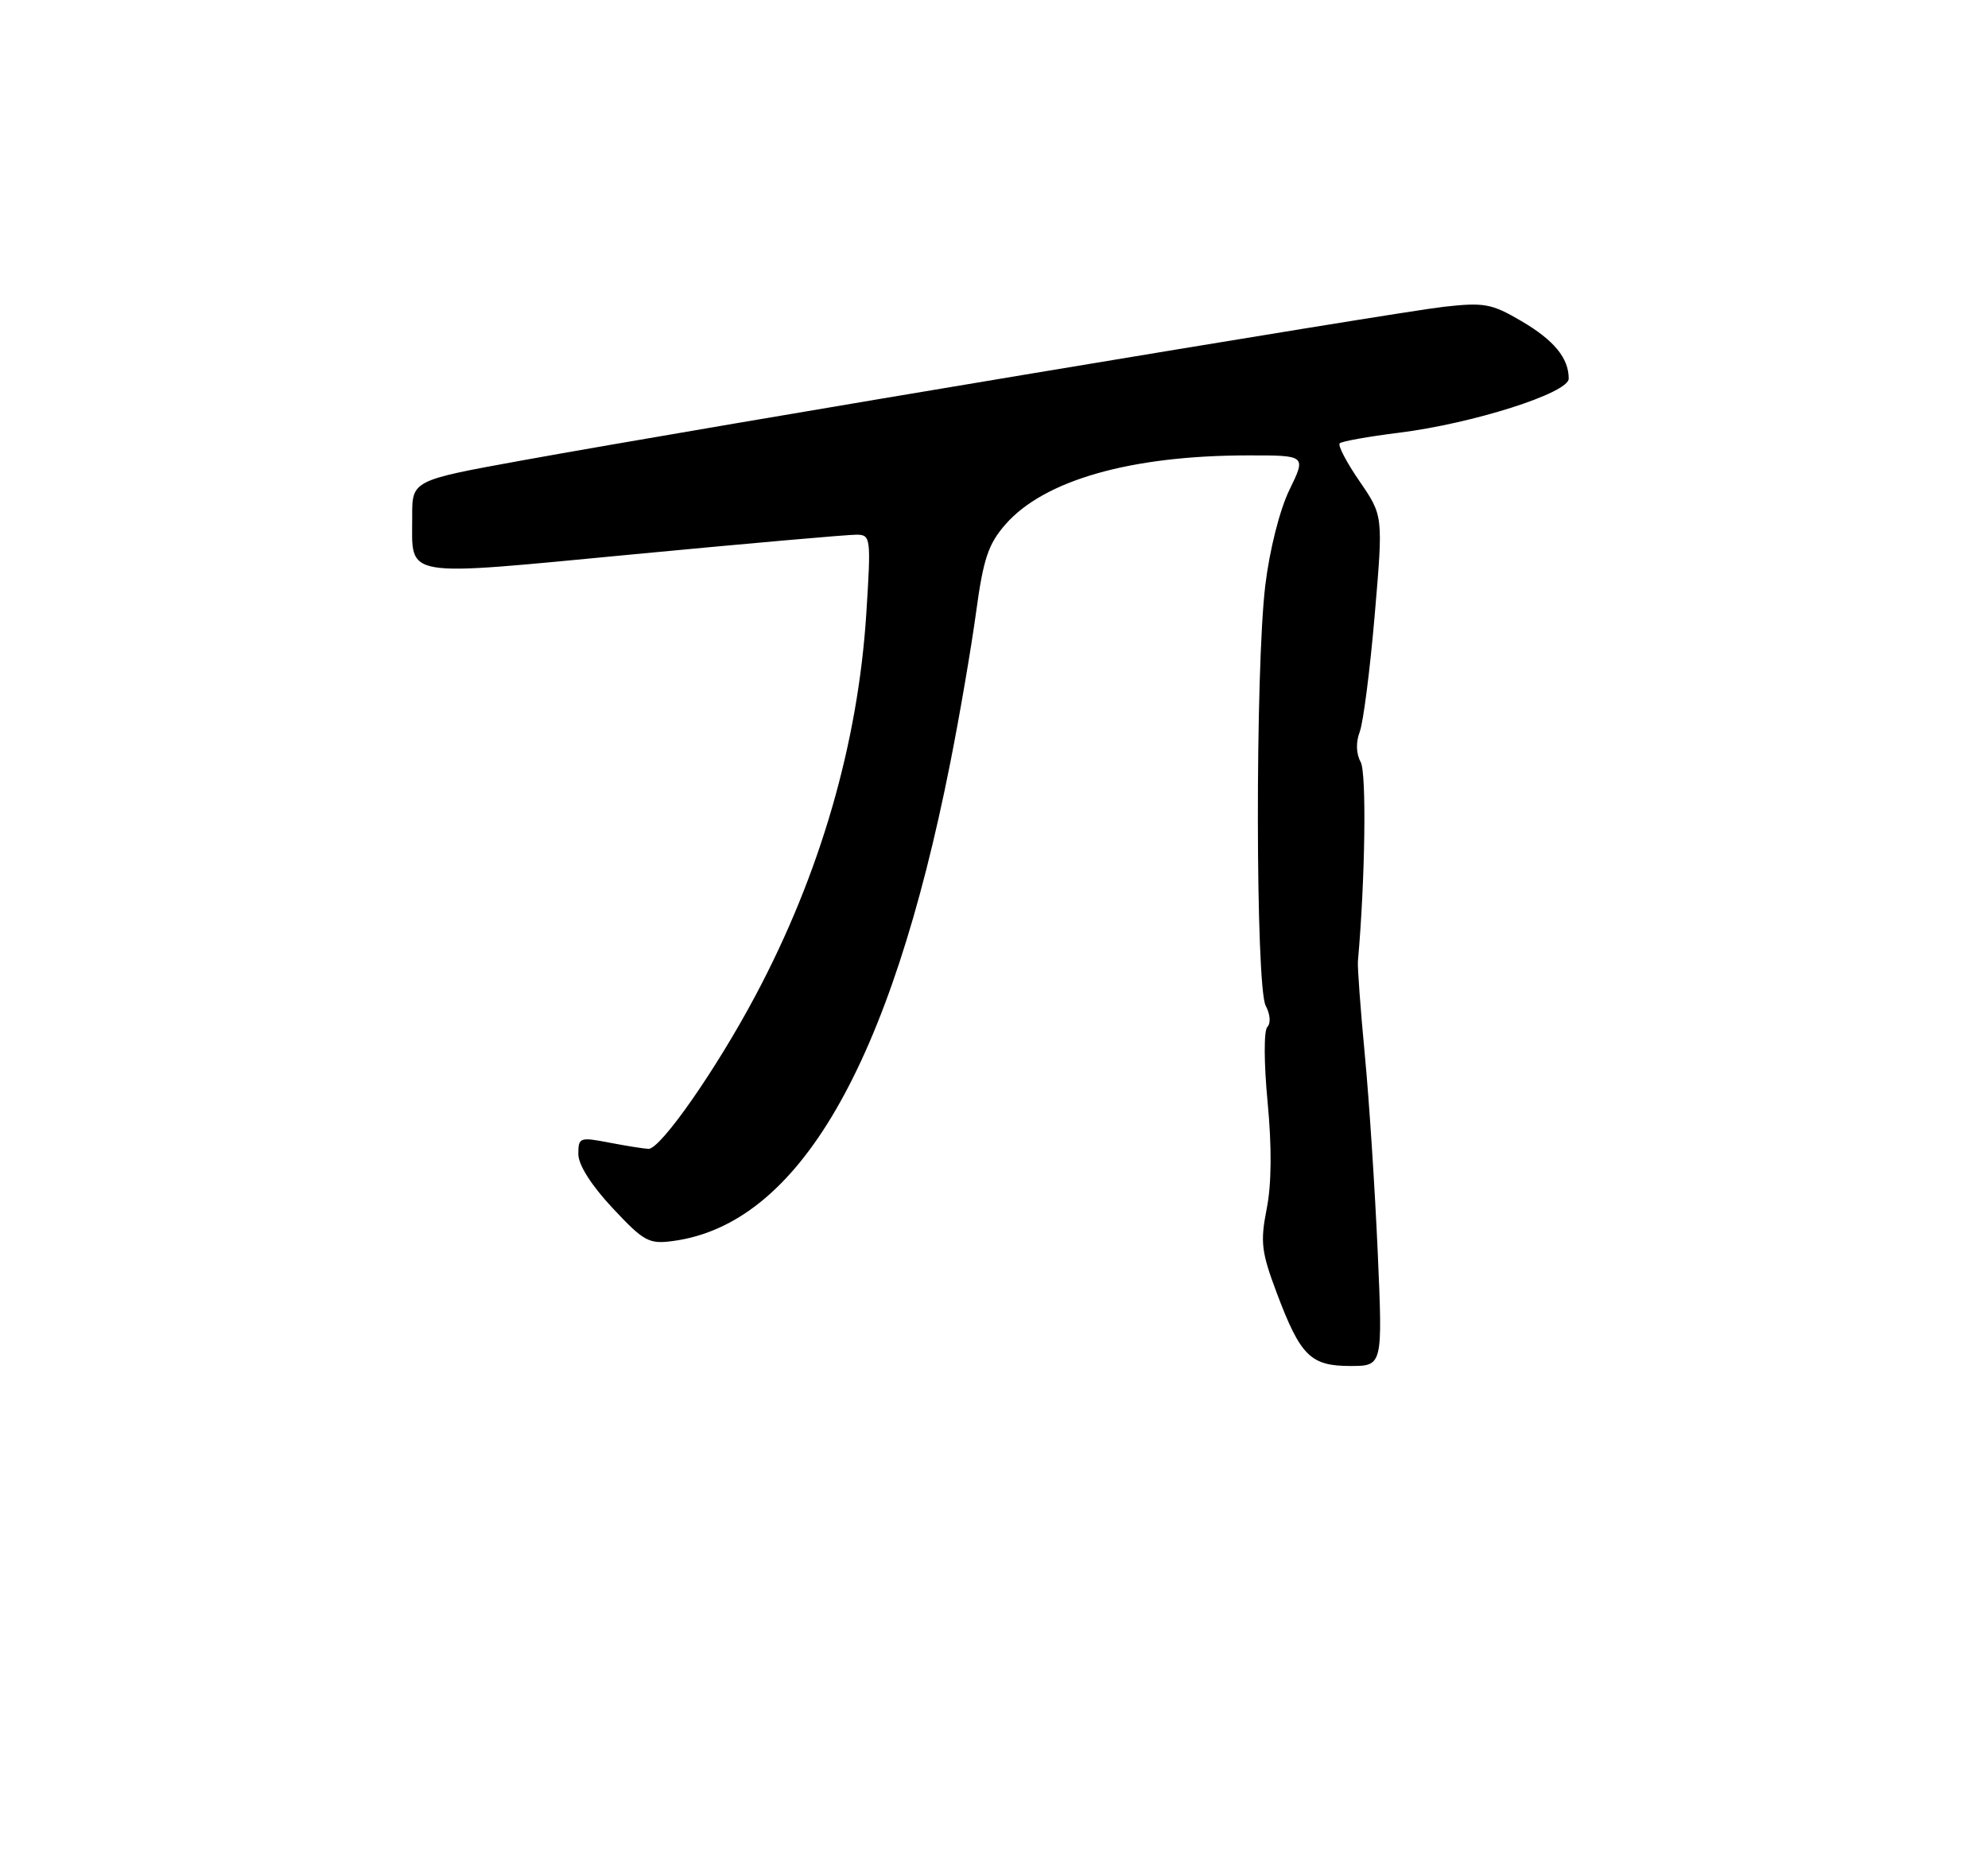 <?xml version="1.0" encoding="UTF-8" standalone="no"?>
<!DOCTYPE svg PUBLIC "-//W3C//DTD SVG 1.1//EN" "http://www.w3.org/Graphics/SVG/1.1/DTD/svg11.dtd" >
<svg xmlns="http://www.w3.org/2000/svg" xmlns:xlink="http://www.w3.org/1999/xlink" version="1.1" viewBox="0 0 275 256">
 <g >
 <path fill="currentColor"
d=" M 190.58 173.25 C 190.20 164.59 189.40 152.32 188.80 146.00 C 188.20 139.68 187.77 133.82 187.84 133.00 C 188.85 121.65 189.05 106.91 188.22 105.43 C 187.59 104.30 187.54 102.71 188.09 101.26 C 188.58 99.97 189.51 92.71 190.16 85.14 C 191.34 71.36 191.34 71.36 188.08 66.61 C 186.28 64.00 185.04 61.63 185.32 61.34 C 185.61 61.06 189.28 60.40 193.48 59.88 C 203.74 58.60 217.00 54.38 217.00 52.39 C 217.00 49.54 214.97 47.07 210.43 44.41 C 206.34 42.01 205.30 41.82 199.70 42.45 C 192.95 43.21 96.95 59.22 72.25 63.70 C 57.00 66.47 57.00 66.47 57.02 71.48 C 57.04 80.11 55.13 79.78 87.69 76.69 C 103.54 75.18 117.41 73.96 118.51 73.98 C 120.45 74.00 120.50 74.42 119.84 84.84 C 118.70 102.84 113.46 120.92 104.52 137.72 C 99.06 148.00 91.36 159.02 89.70 158.96 C 89.04 158.93 86.59 158.54 84.25 158.09 C 80.20 157.31 80.00 157.38 80.00 159.68 C 80.00 161.17 81.80 164.01 84.73 167.14 C 89.06 171.78 89.77 172.16 93.09 171.71 C 110.44 169.39 123.16 147.43 131.46 105.50 C 132.77 98.90 134.37 89.52 135.03 84.65 C 136.03 77.29 136.72 75.25 139.11 72.53 C 144.47 66.43 156.44 63.02 172.60 63.01 C 180.69 63.00 180.69 63.00 178.38 67.75 C 177.03 70.51 175.63 76.04 175.03 80.97 C 173.63 92.50 173.67 136.52 175.09 139.17 C 175.71 140.33 175.81 141.59 175.31 142.09 C 174.82 142.58 174.83 147.08 175.35 152.51 C 175.94 158.73 175.90 163.87 175.22 167.26 C 174.32 171.86 174.48 173.23 176.63 178.94 C 179.90 187.62 181.29 189.00 186.79 189.00 C 191.27 189.00 191.27 189.00 190.58 173.25 Z "/>
</g>
</svg>